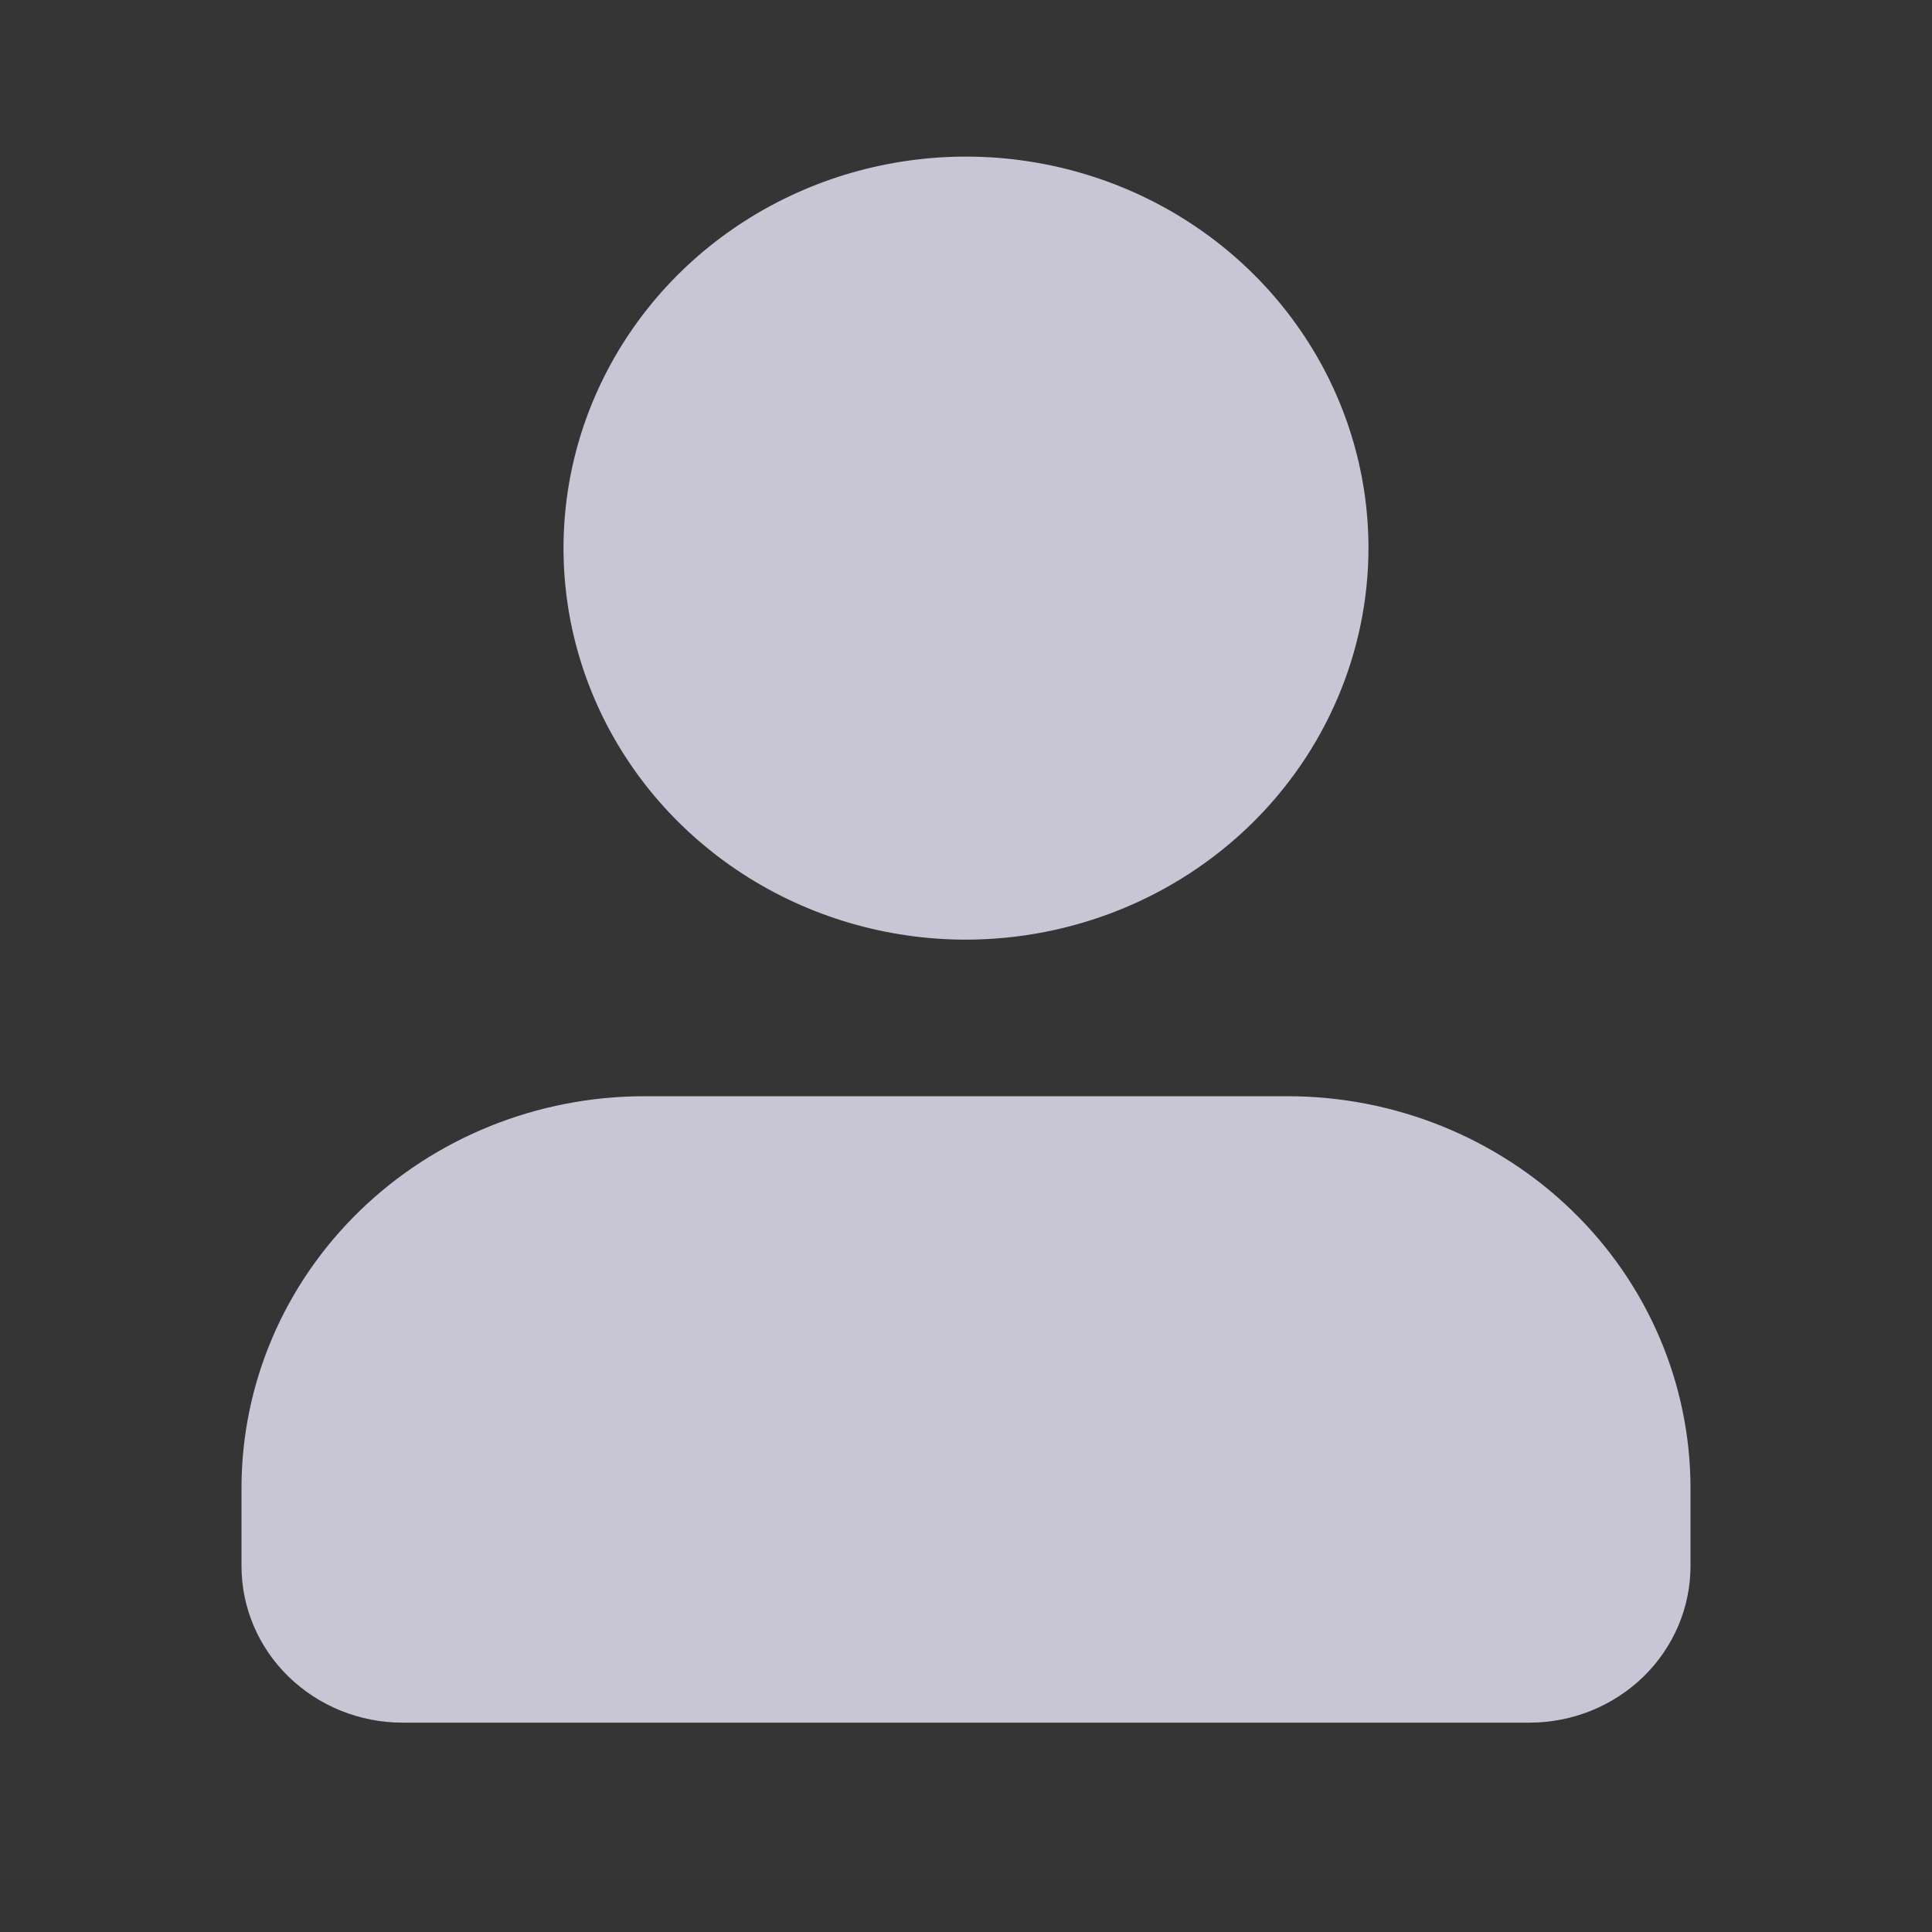 <svg width="25" height="25" viewBox="0 0 25 25" fill="none" xmlns="http://www.w3.org/2000/svg">
<rect x="0" y="0" width="25" height="25" fill="#333333" stroke="none"/>
<path d="M25 0V24.317H0V0H25Z" fill="white" fill-opacity="0.01"/>
<path d="M19.791 22.291H5.208C4.656 22.291 4.126 22.077 3.735 21.697C3.344 21.317 3.125 20.802 3.125 20.265V19.251C3.126 17.908 3.676 16.62 4.652 15.671C5.629 14.721 6.952 14.187 8.333 14.185H16.666C18.047 14.187 19.371 14.721 20.348 15.671C21.324 16.62 21.873 17.908 21.875 19.251V20.265C21.875 20.802 21.655 21.317 21.265 21.697C20.874 22.077 20.344 22.291 19.791 22.291ZM12.5 12.159C11.47 12.159 10.463 11.862 9.606 11.305C8.75 10.748 8.082 9.957 7.688 9.031C7.294 8.106 7.191 7.087 7.392 6.104C7.593 5.122 8.089 4.219 8.817 3.51C9.545 2.802 10.473 2.319 11.484 2.124C12.494 1.928 13.541 2.029 14.493 2.412C15.445 2.796 16.258 3.445 16.83 4.278C17.403 5.111 17.708 6.091 17.708 7.093C17.706 8.436 17.157 9.723 16.181 10.673C15.204 11.623 13.881 12.157 12.5 12.159Z" fill="#C8C6D4"/>
</svg>
